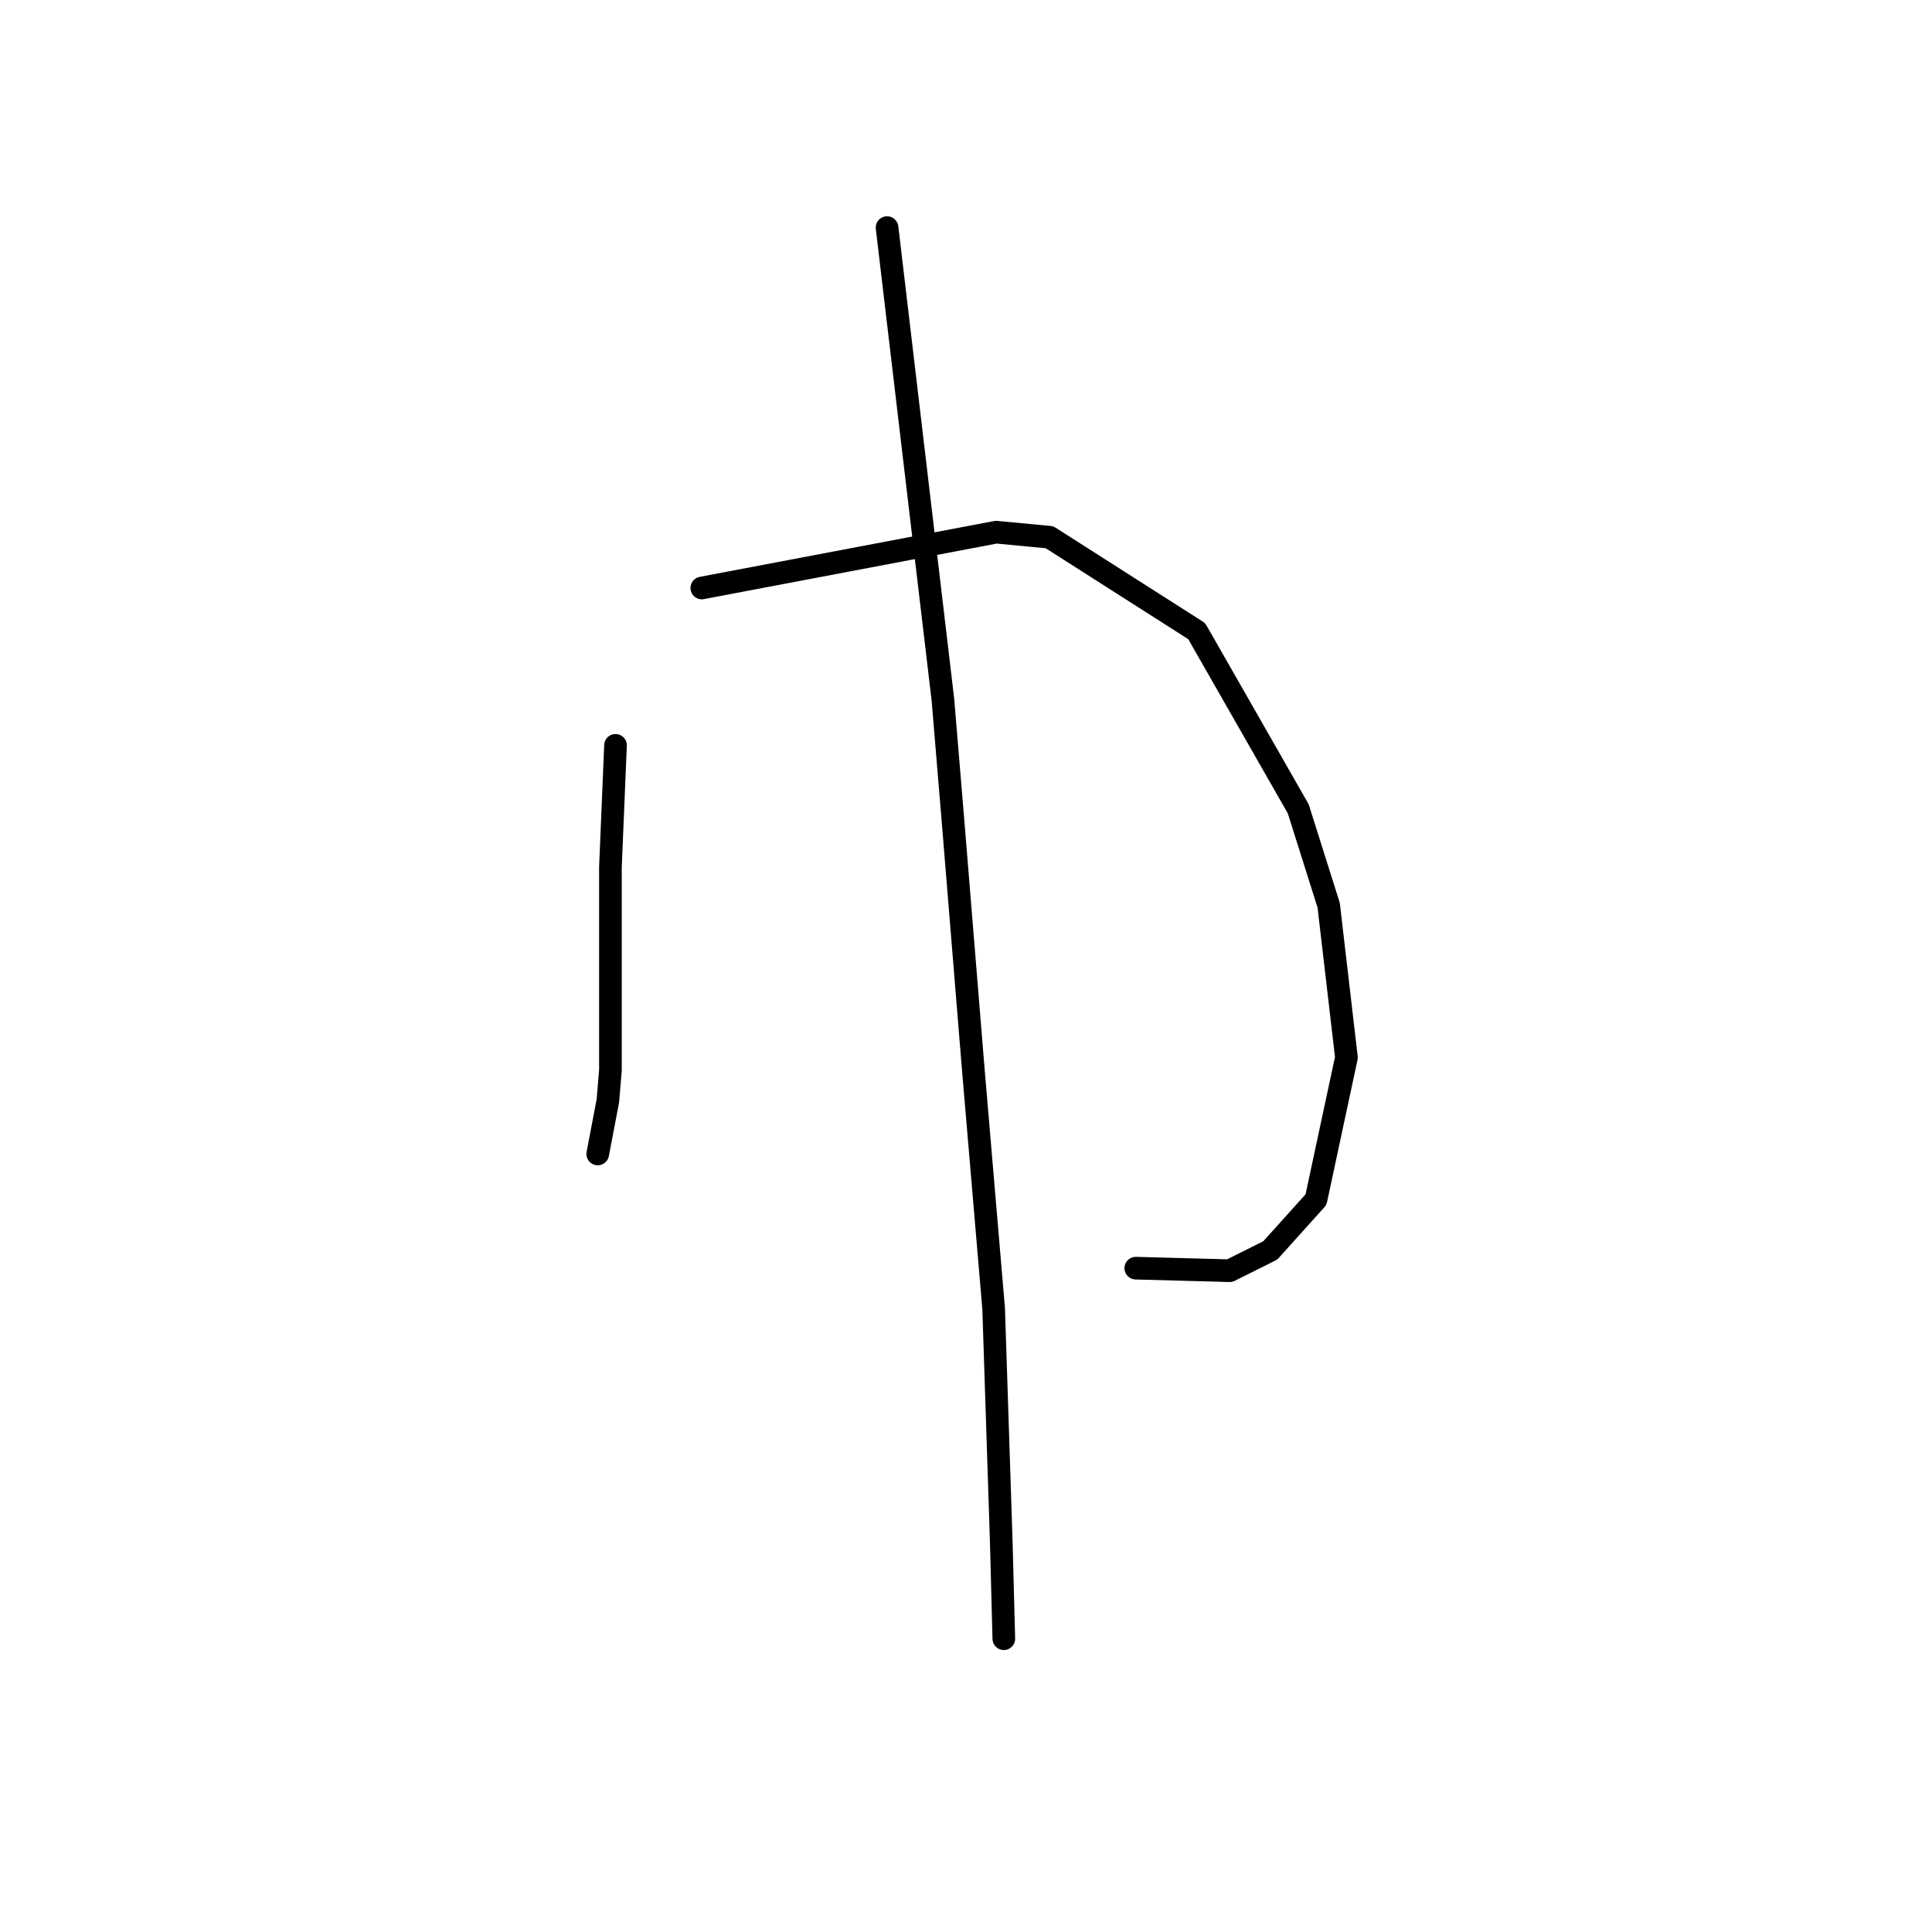 <?xml version="1.0" standalone="no"?>
    <svg width="256" height="256" xmlns="http://www.w3.org/2000/svg" version="1.1">
    <polyline stroke="black" stroke-width="3" stroke-linecap="round" fill="transparent" stroke-linejoin="round" points="81.558 98.762 81.222 106.833 80.885 114.904 80.885 122.639 80.885 130.037 80.885 141.807 80.549 145.843 79.204 152.905 79.204 152.905 " />
        <polyline stroke="black" stroke-width="3" stroke-linecap="round" fill="transparent" stroke-linejoin="round" points="92.992 77.912 112.497 74.213 132.002 70.514 139.064 71.186 158.569 83.629 172.021 107.169 176.056 119.949 178.41 140.126 174.375 158.958 168.321 165.684 162.941 168.375 150.498 168.038 150.498 168.038 " />
        <polyline stroke="black" stroke-width="3" stroke-linecap="round" fill="transparent" stroke-linejoin="round" points="117.541 30.159 121.24 61.434 124.94 92.709 126.285 108.851 127.63 125.329 128.975 141.807 131.665 173.419 132.674 204.358 133.011 217.137 133.011 217.137 " />
        </svg>